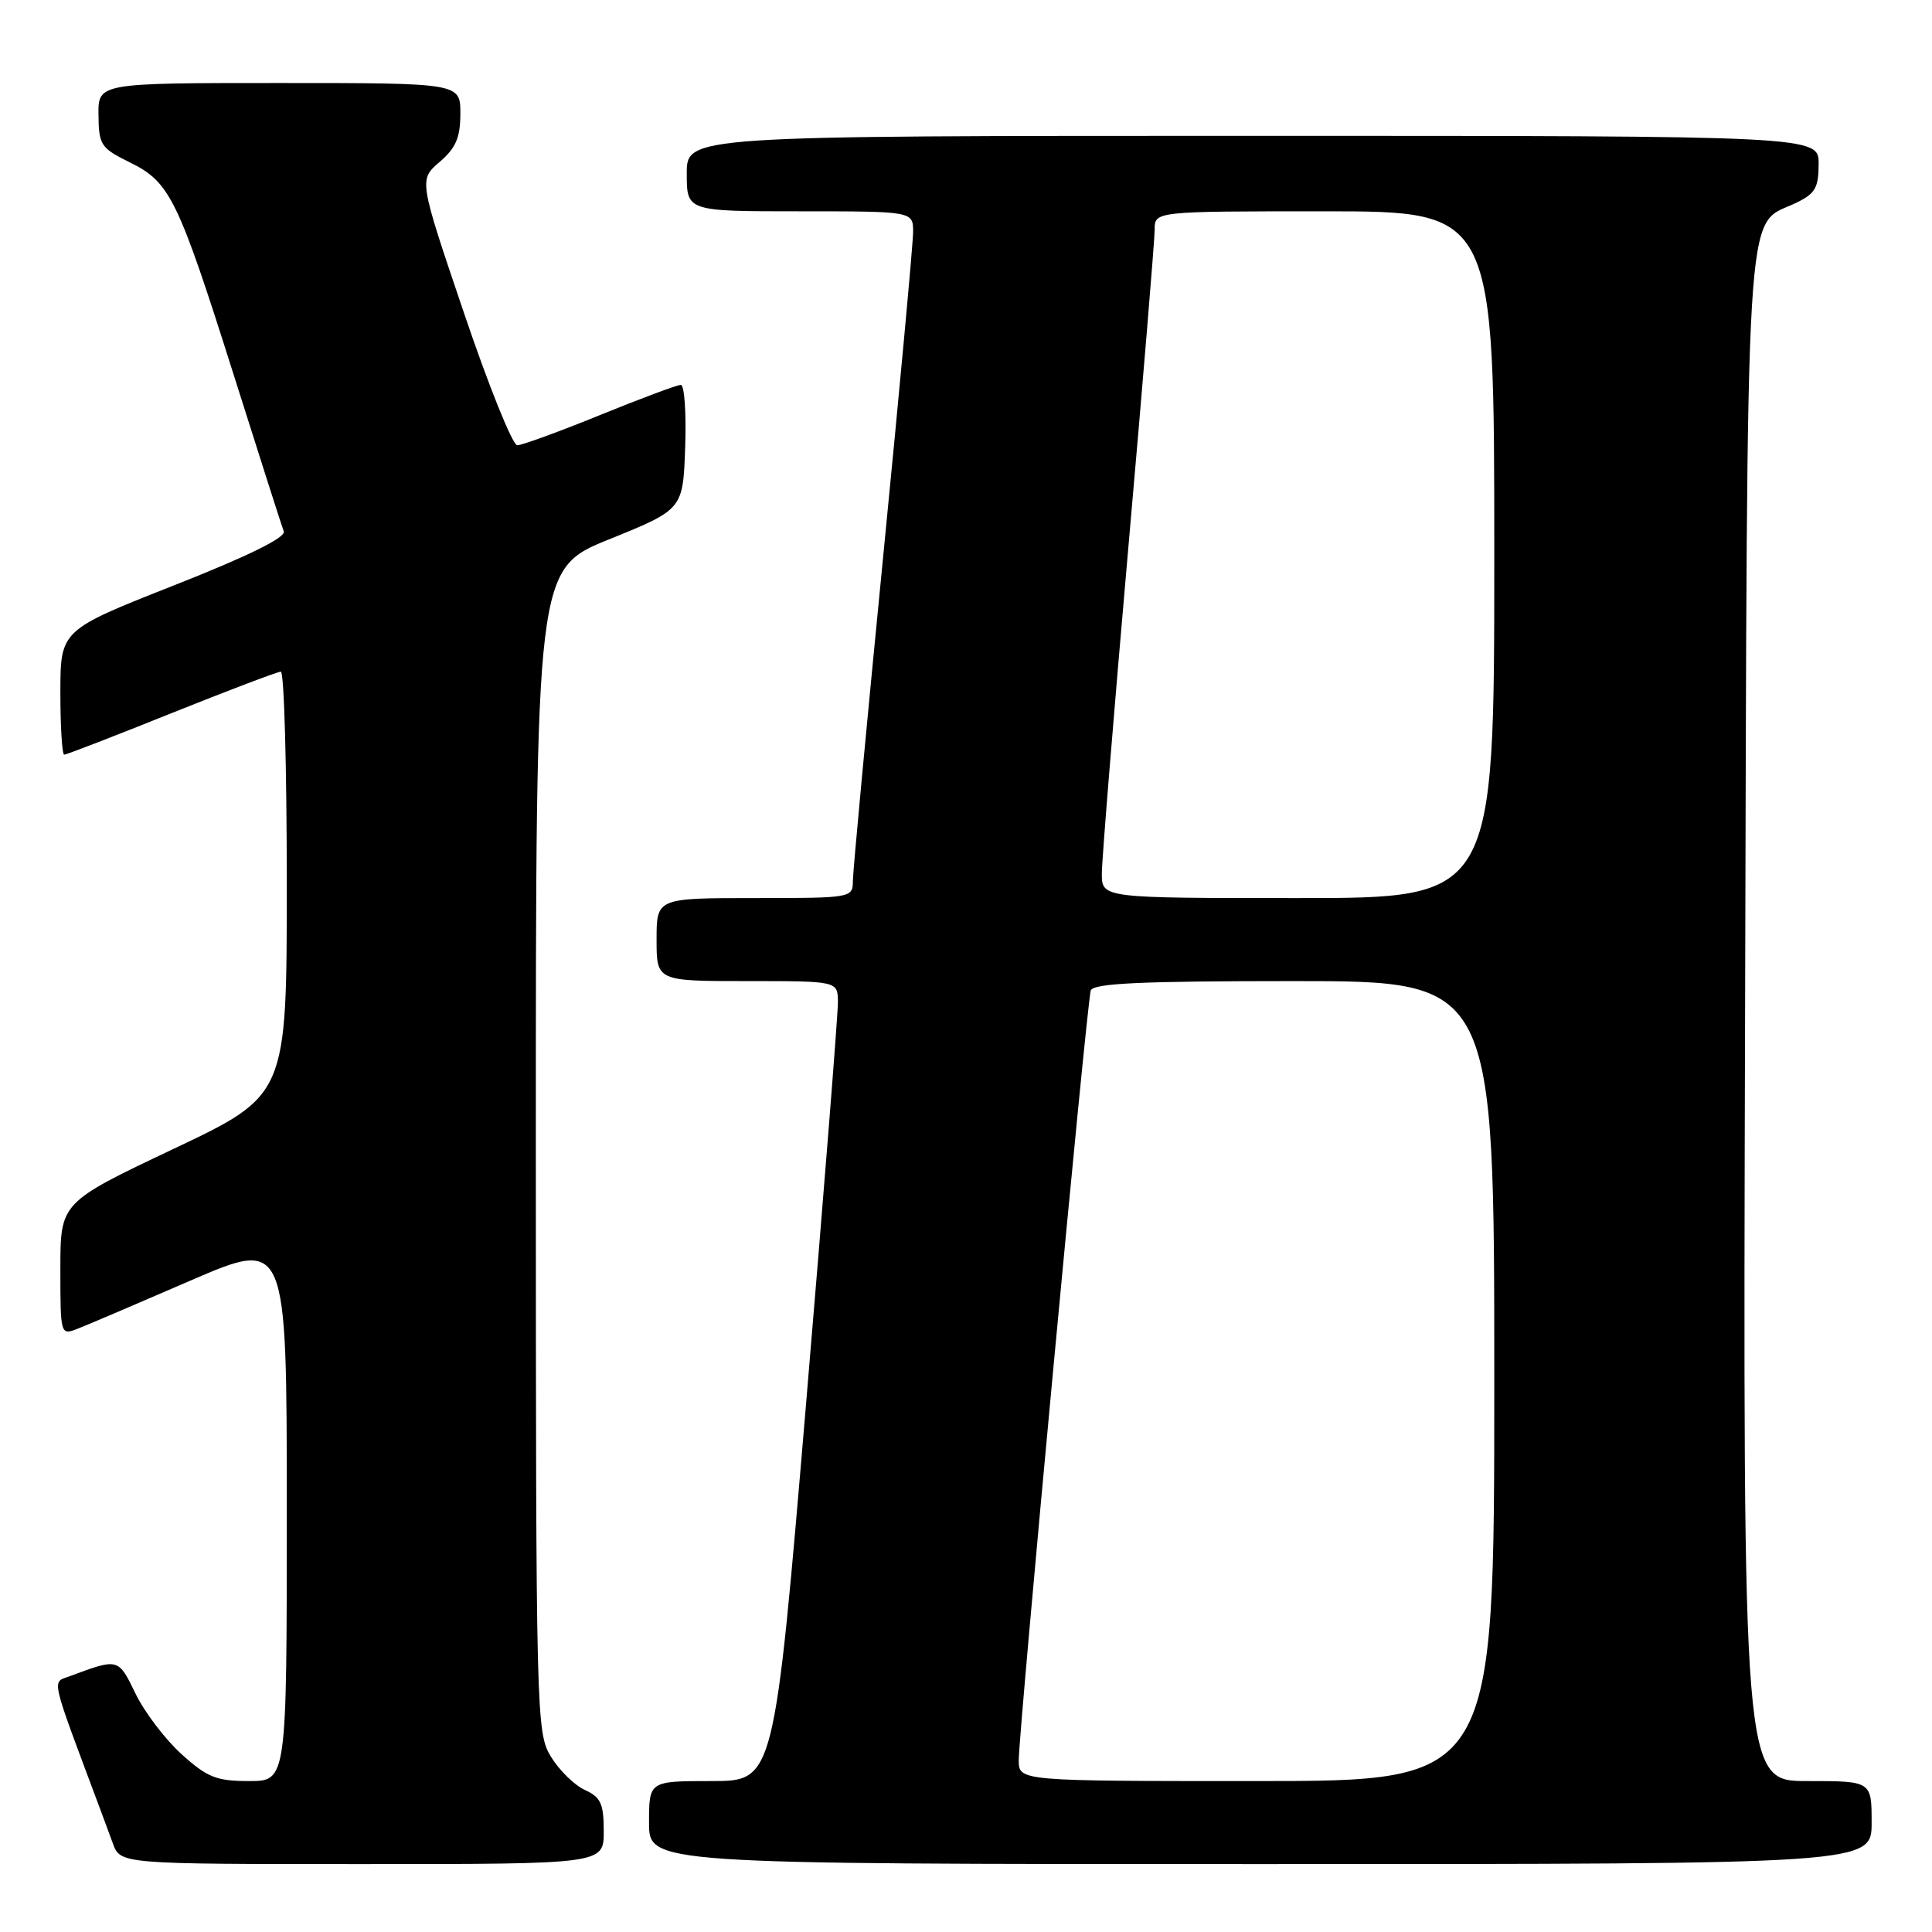 <?xml version="1.0" encoding="UTF-8" standalone="no"?>
<!DOCTYPE svg PUBLIC "-//W3C//DTD SVG 1.1//EN" "http://www.w3.org/Graphics/SVG/1.1/DTD/svg11.dtd" >
<svg xmlns="http://www.w3.org/2000/svg" xmlns:xlink="http://www.w3.org/1999/xlink" version="1.1" viewBox="0 0 256 256">
 <g >
 <path fill="currentColor"
d=" M 80.00 242.66 C 80.00 239.00 79.61 238.14 77.50 237.18 C 76.12 236.55 74.10 234.57 73.00 232.77 C 71.06 229.58 71.01 227.66 71.00 152.45 C 71.00 75.39 71.00 75.39 80.75 71.45 C 90.50 67.50 90.50 67.50 90.79 59.25 C 90.95 54.71 90.69 51.00 90.21 51.00 C 89.72 51.00 84.91 52.80 79.50 55.00 C 74.09 57.20 69.16 59.00 68.54 59.00 C 67.92 59.00 64.73 51.09 61.46 41.41 C 55.50 23.83 55.50 23.83 58.25 21.46 C 60.41 19.61 61.00 18.22 61.00 15.05 C 61.00 11.00 61.00 11.00 37.00 11.00 C 13.00 11.00 13.00 11.00 13.05 15.25 C 13.09 19.22 13.37 19.63 17.21 21.52 C 22.52 24.13 23.56 26.25 31.02 49.84 C 34.38 60.47 37.34 69.73 37.60 70.41 C 37.91 71.21 32.88 73.69 23.04 77.57 C 8.01 83.50 8.01 83.50 8.00 91.75 C 8.00 96.29 8.23 100.00 8.51 100.00 C 8.79 100.00 15.19 97.53 22.72 94.50 C 30.26 91.48 36.78 89.00 37.21 89.00 C 37.65 89.00 38.00 101.63 38.00 117.06 C 38.00 145.12 38.00 145.12 23.00 152.23 C 8.00 159.34 8.00 159.34 8.00 168.14 C 8.00 176.87 8.02 176.94 10.25 176.08 C 11.49 175.60 18.24 172.72 25.25 169.68 C 38.00 164.17 38.00 164.17 38.00 200.08 C 38.00 236.00 38.00 236.00 33.00 236.00 C 28.68 236.00 27.47 235.52 24.06 232.44 C 21.89 230.48 19.14 226.86 17.95 224.40 C 15.67 219.69 15.70 219.70 9.26 222.10 C 6.83 223.01 6.53 221.69 13.38 240.00 C 13.69 240.82 14.39 242.74 14.95 244.25 C 15.95 247.00 15.95 247.00 47.98 247.00 C 80.00 247.00 80.00 247.00 80.00 242.66 Z  M 248.00 241.50 C 248.00 236.00 248.00 236.00 239.48 236.00 C 230.95 236.00 230.95 236.00 231.23 135.25 C 231.53 24.25 231.18 30.04 237.73 27.00 C 240.52 25.70 240.96 24.99 240.98 21.75 C 241.00 18.00 241.00 18.00 166.00 18.00 C 91.00 18.00 91.00 18.00 91.00 23.00 C 91.00 28.00 91.00 28.00 106.00 28.00 C 121.00 28.00 121.00 28.00 120.99 30.75 C 120.99 32.26 119.19 51.73 117.00 74.00 C 114.81 96.28 113.01 115.51 113.01 116.75 C 113.00 118.97 112.81 119.00 100.00 119.00 C 87.00 119.00 87.00 119.00 87.00 124.50 C 87.00 130.00 87.00 130.00 99.00 130.00 C 111.00 130.00 111.00 130.00 111.03 132.75 C 111.05 134.26 109.16 158.11 106.83 185.75 C 102.59 236.00 102.59 236.00 94.29 236.00 C 86.00 236.00 86.00 236.00 86.00 241.50 C 86.00 247.00 86.00 247.00 167.00 247.00 C 248.00 247.00 248.00 247.00 248.00 241.50 Z  M 134.99 233.25 C 134.98 229.47 144.01 132.81 144.53 131.25 C 144.84 130.29 151.13 130.00 171.47 130.00 C 198.00 130.00 198.00 130.00 198.00 183.00 C 198.00 236.00 198.00 236.00 166.50 236.00 C 135.00 236.00 135.00 236.00 134.99 233.25 Z  M 146.00 115.75 C 146.00 113.96 147.58 94.58 149.50 72.67 C 151.43 50.77 153.00 31.75 153.00 30.42 C 153.00 28.00 153.00 28.00 175.50 28.00 C 198.00 28.00 198.00 28.00 198.00 73.50 C 198.00 119.00 198.00 119.00 172.00 119.00 C 146.00 119.00 146.00 119.00 146.00 115.75 Z "/>
</g>
</svg>